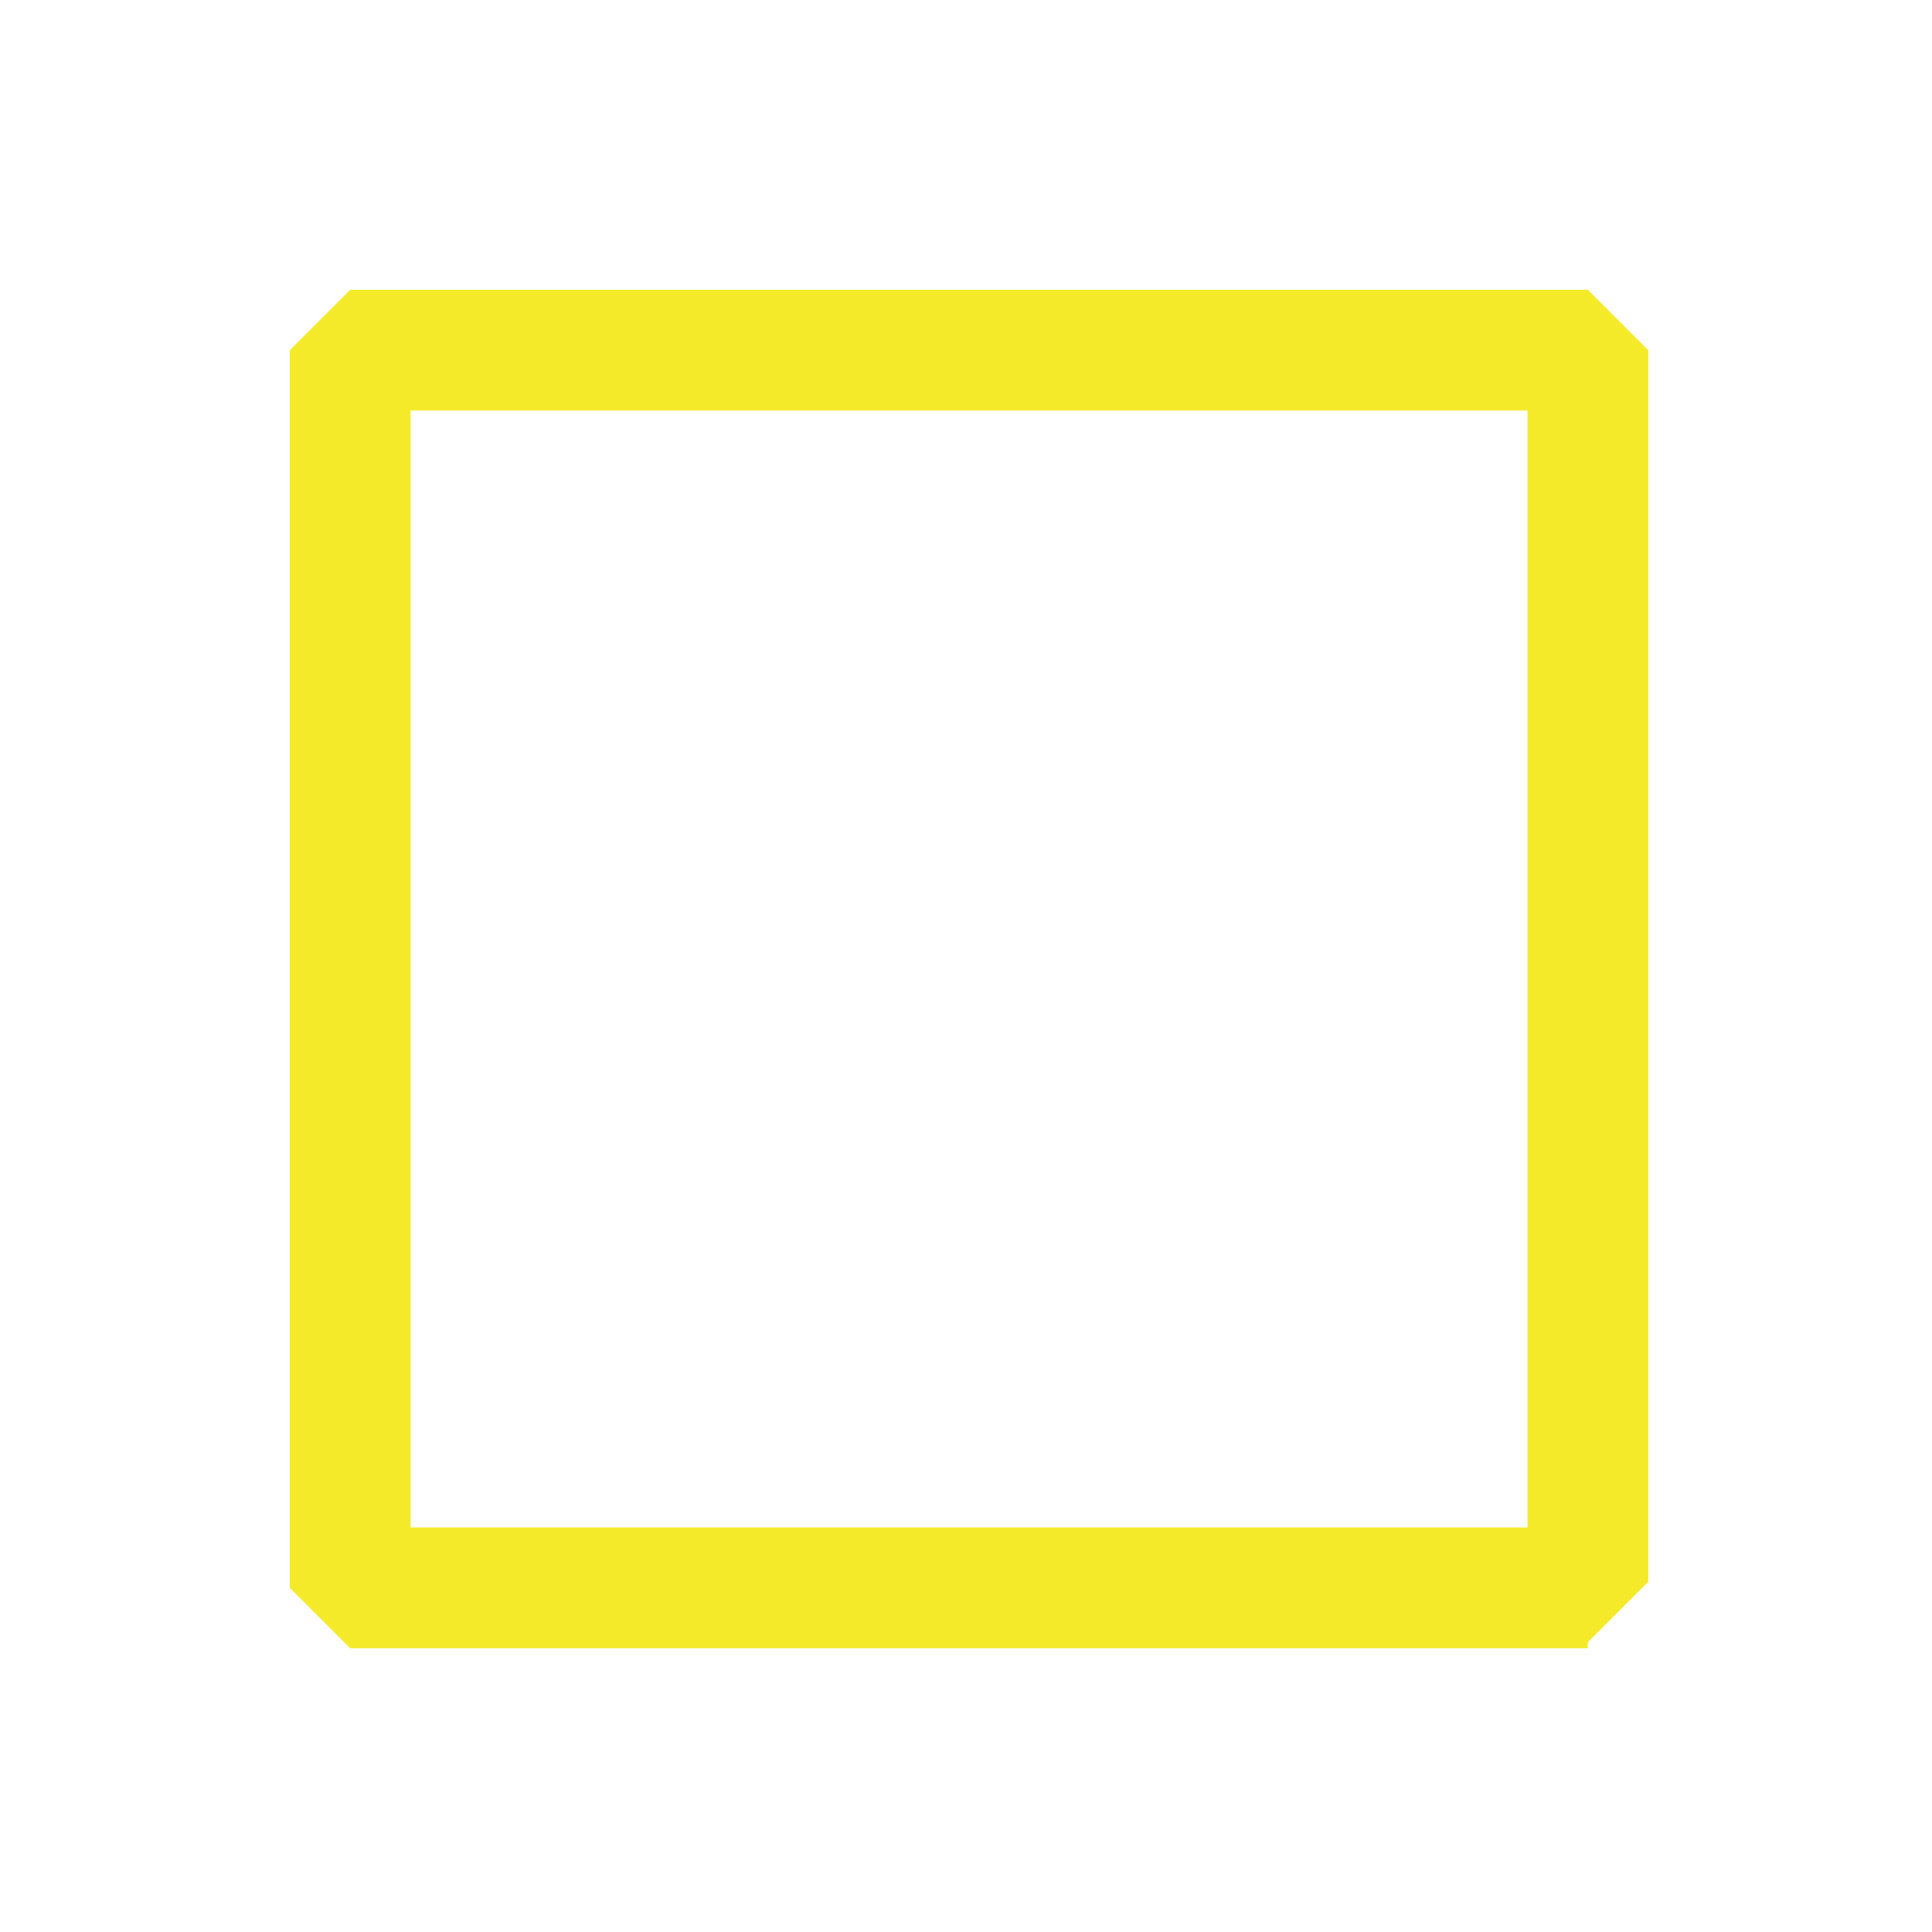 <?xml version="1.0" standalone="no"?><!DOCTYPE svg PUBLIC "-//W3C//DTD SVG 1.1//EN" "http://www.w3.org/Graphics/SVG/1.1/DTD/svg11.dtd"><svg t="1583379948578" class="icon" viewBox="0 0 1024 1024" version="1.1" xmlns="http://www.w3.org/2000/svg" p-id="1931" xmlns:xlink="http://www.w3.org/1999/xlink" width="64" height="64"><defs><style type="text/css"></style></defs><path d="M841.6 870.4l32-32V185.6l-32-32H185.6l-32 32v656l32 32h656zM217.6 217.6h592v592H217.6V217.6z" fill="#f4ea2a" p-id="1932"></path></svg>